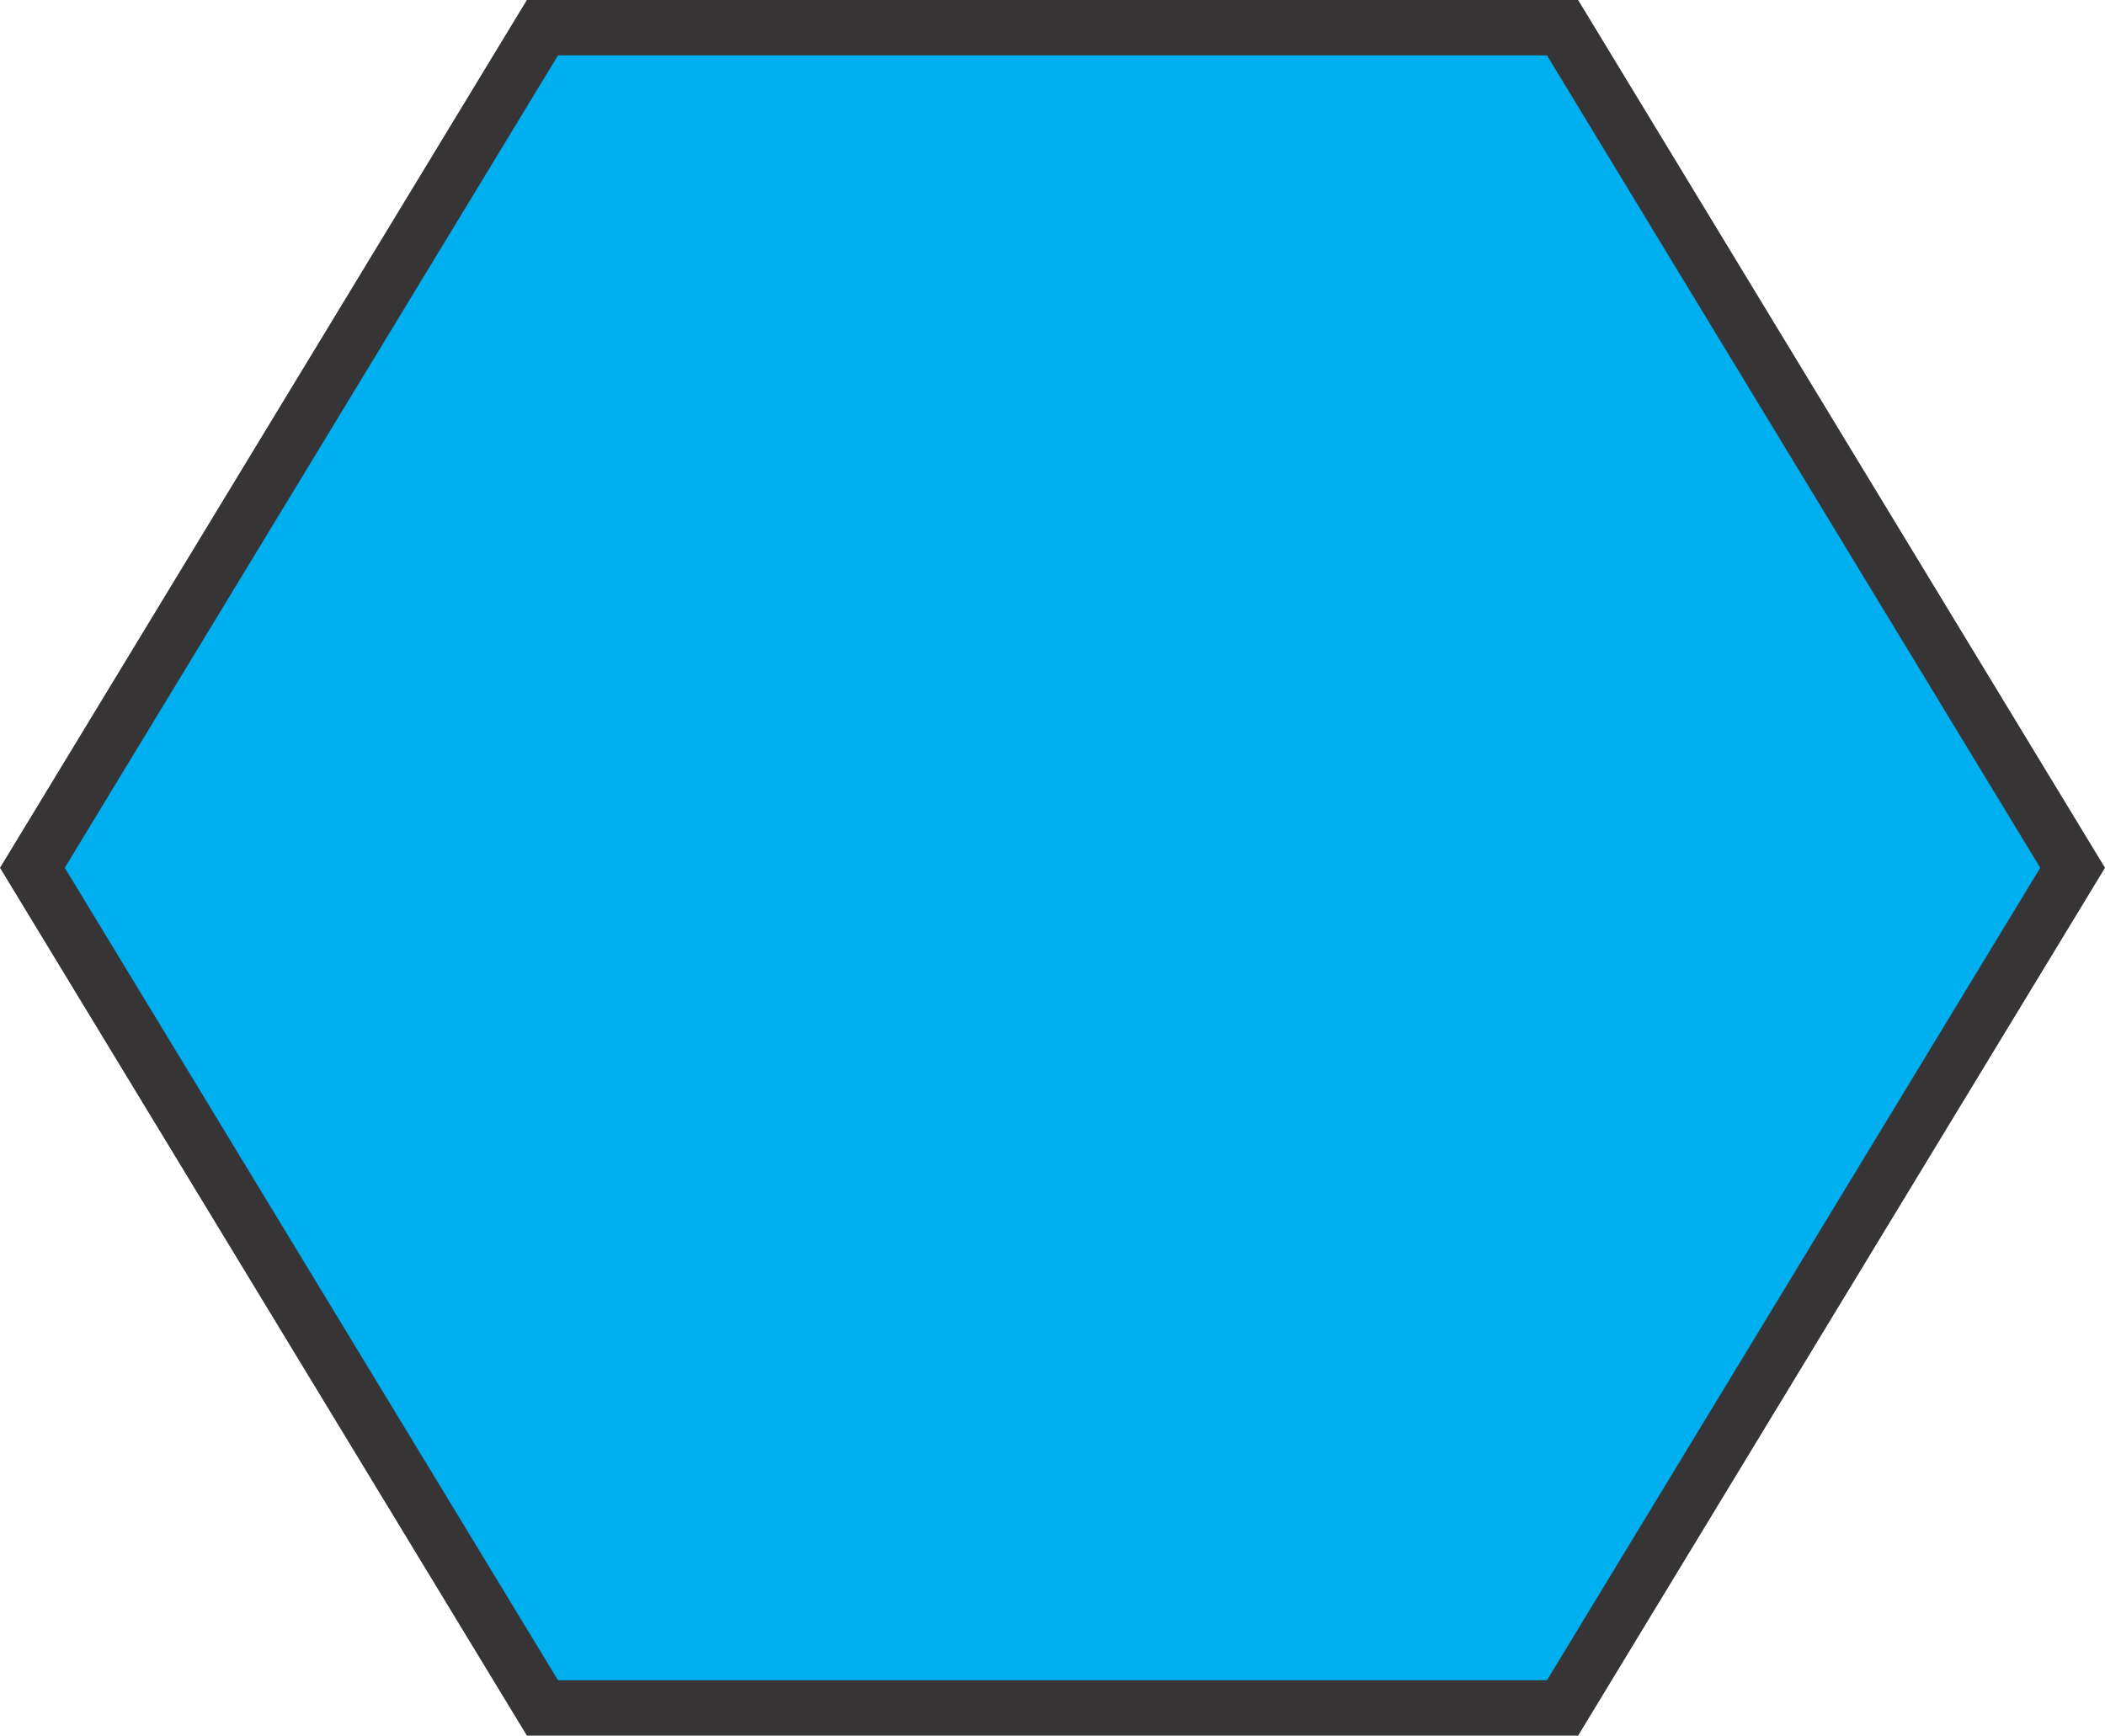 <?xml version="1.0" encoding="UTF-8"?>
<!DOCTYPE svg PUBLIC "-//W3C//DTD SVG 1.1//EN" "http://www.w3.org/Graphics/SVG/1.1/DTD/svg11.dtd">
<!-- Creator: CorelDRAW 2020 (64 Bit) -->
<svg xmlns="http://www.w3.org/2000/svg" xml:space="preserve" width="57.033mm" height="47.03mm" version="1.1" style="shape-rendering:geometricPrecision; text-rendering:geometricPrecision; image-rendering:optimizeQuality; fill-rule:evenodd; clip-rule:evenodd"
viewBox="0 0 5119.62 4221.63"
 xmlns:xlink="http://www.w3.org/1999/xlink"
 xmlns:xodm="http://www.corel.com/coreldraw/odm/2003">
 <defs>
  <style type="text/css">
   <![CDATA[
    .str0 {stroke:#373435;stroke-width:134.65;stroke-miterlimit:22.926}
    .fil0 {fill:#00AFEF}
   ]]>
  </style>
 </defs>
 <g id="Camada_x0020_1">
  <polygon class="fil0 str0" points="78.76,2110.82 699.02,1089.08 1319.29,67.32 2559.81,67.32 3800.34,67.32 4420.6,1089.08 5040.86,2110.82 4420.6,3132.55 3800.34,4154.31 2559.81,4154.31 1319.29,4154.31 699.02,3132.55 "/>
 </g>
</svg>
